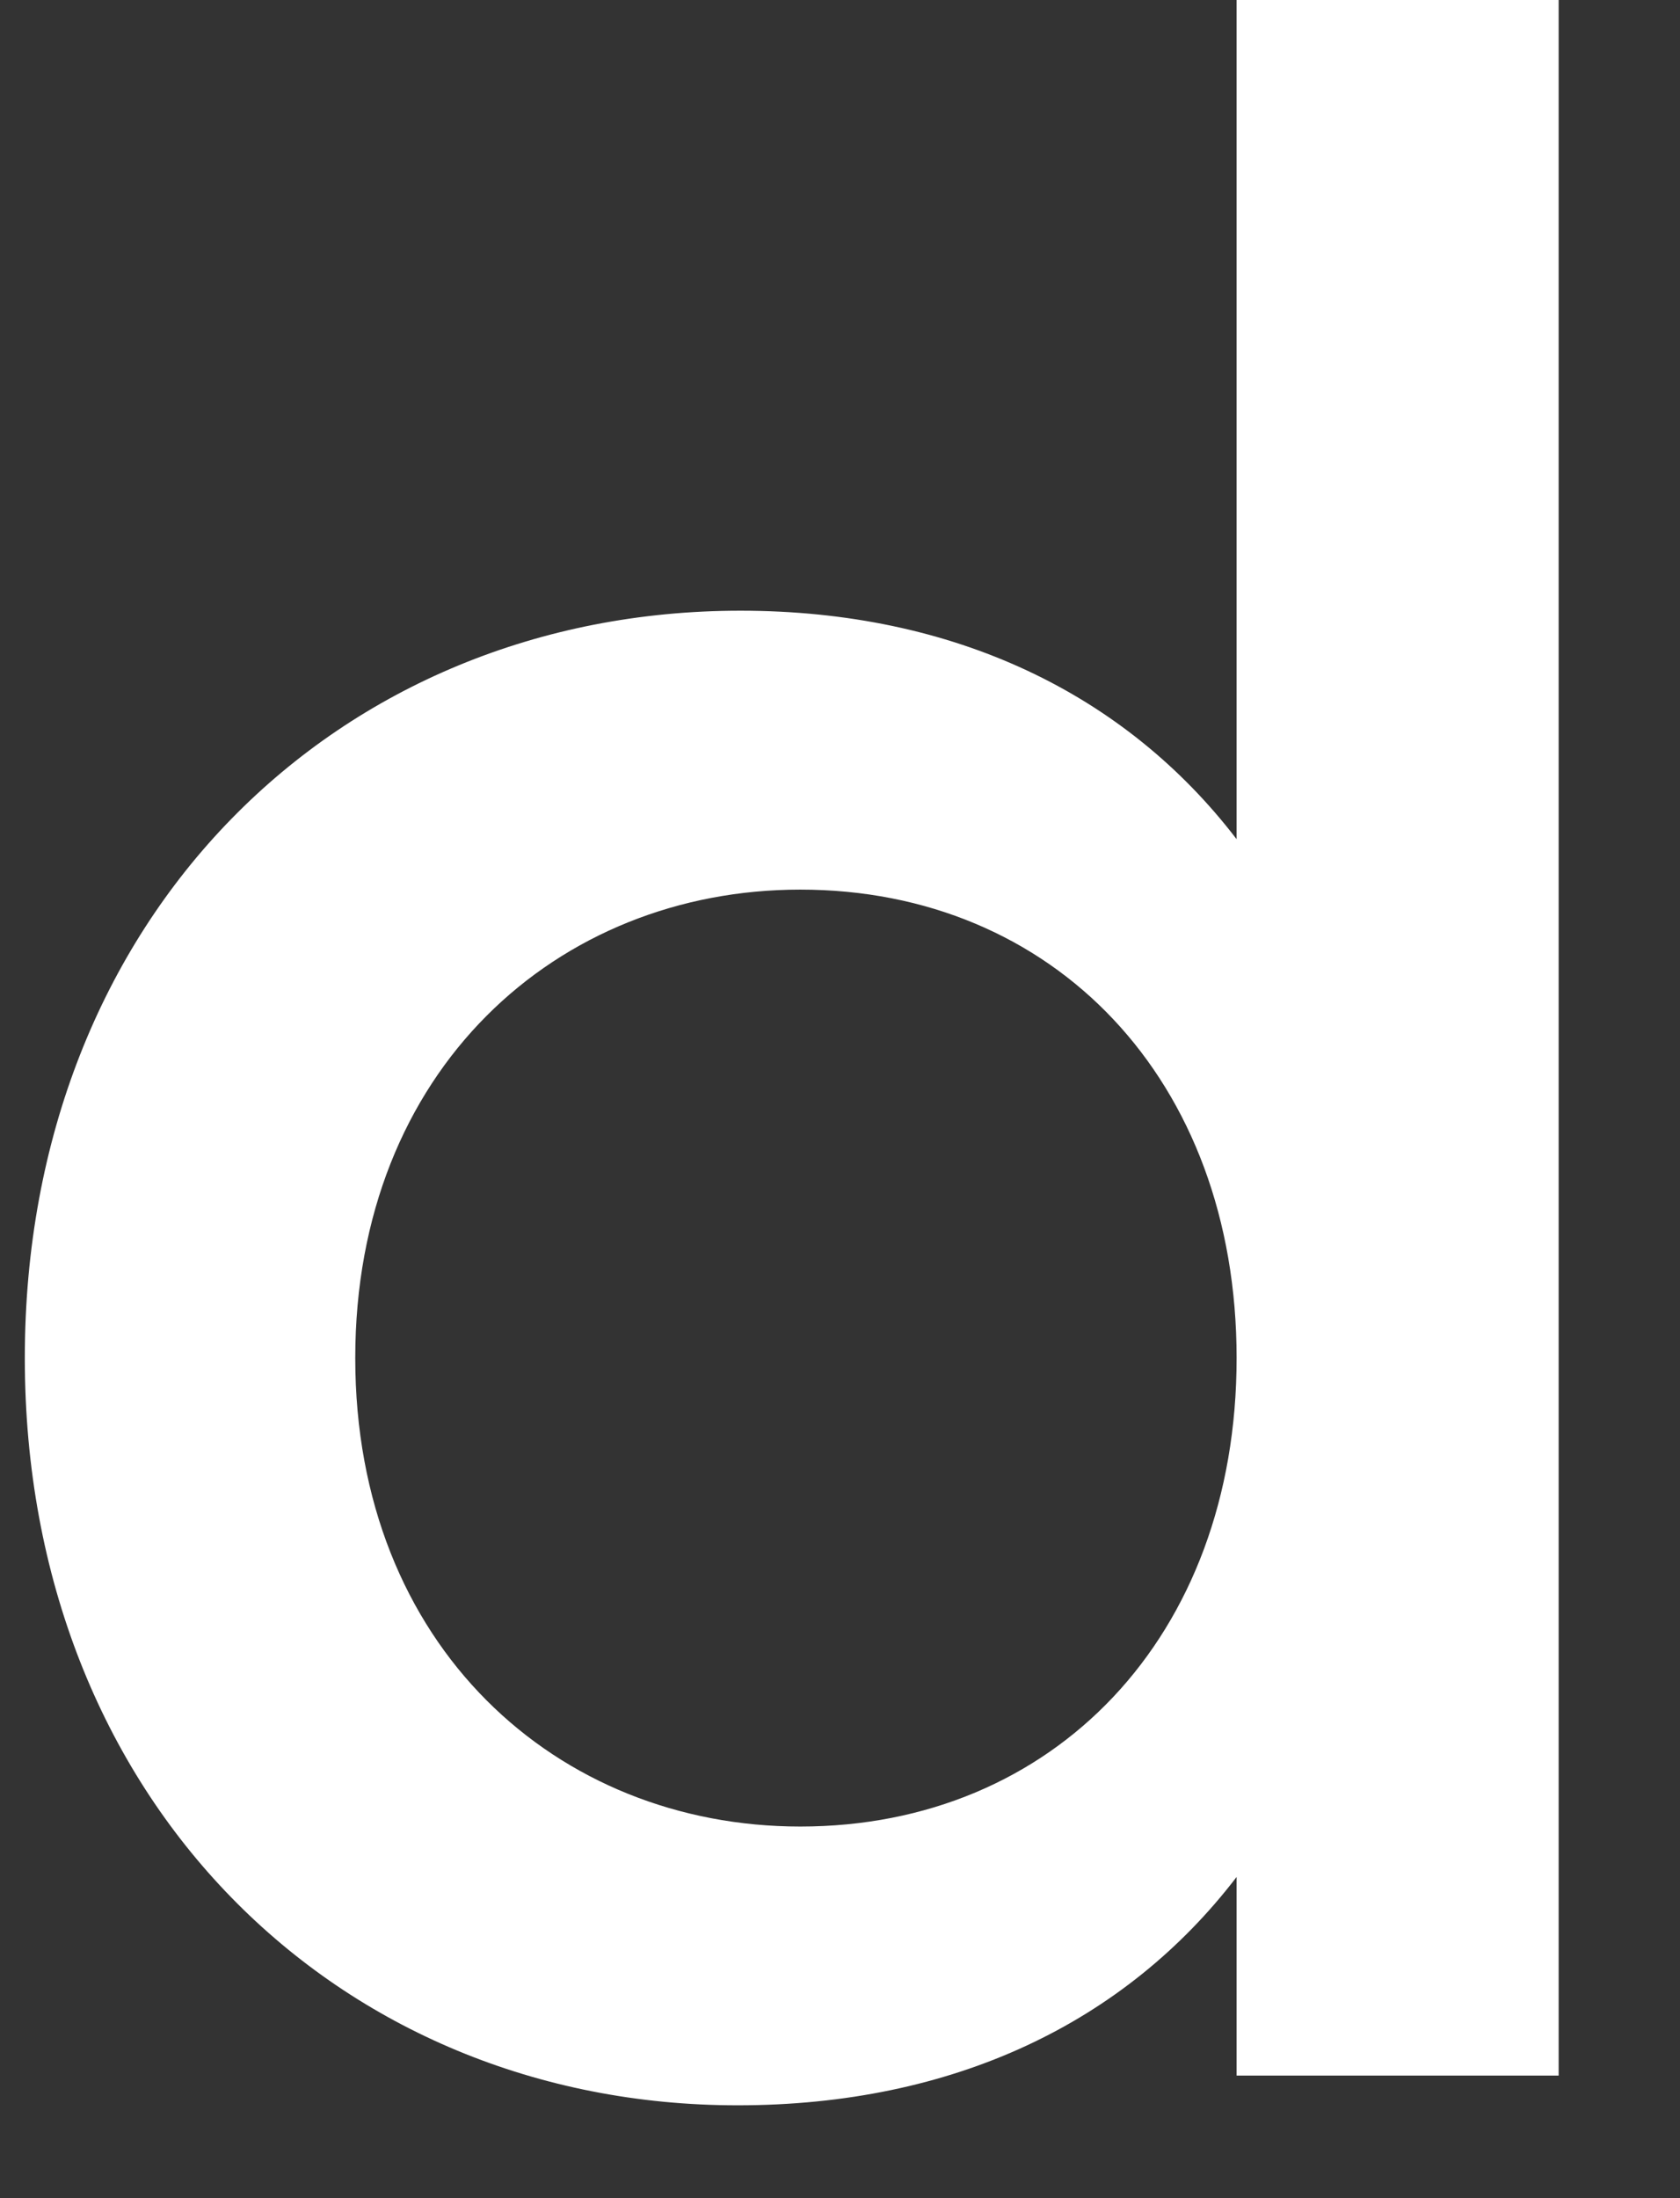 <svg width="13" height="17" viewBox="0 0 13 17" fill="none" xmlns="http://www.w3.org/2000/svg">
<rect x="0" y="0" width="13" height="17" fill="#333333" stroke="none"/>
<path d="M12.061 0V16.052H9.569V14.516C8.708 15.64 7.382 16.282 5.707 16.282C2.612 16.282 0.192 13.919 0.192 10.503C0.192 7.087 2.612 4.723 5.729 4.723C7.382 4.723 8.708 5.366 9.569 6.49V0H12.061ZM9.569 10.503C9.569 8.348 8.151 6.88 6.193 6.88C4.308 6.88 2.749 8.278 2.749 10.503C2.749 12.729 4.308 14.126 6.193 14.126C8.151 14.126 9.569 12.659 9.569 10.503Z" fill="white"/>
</svg>

